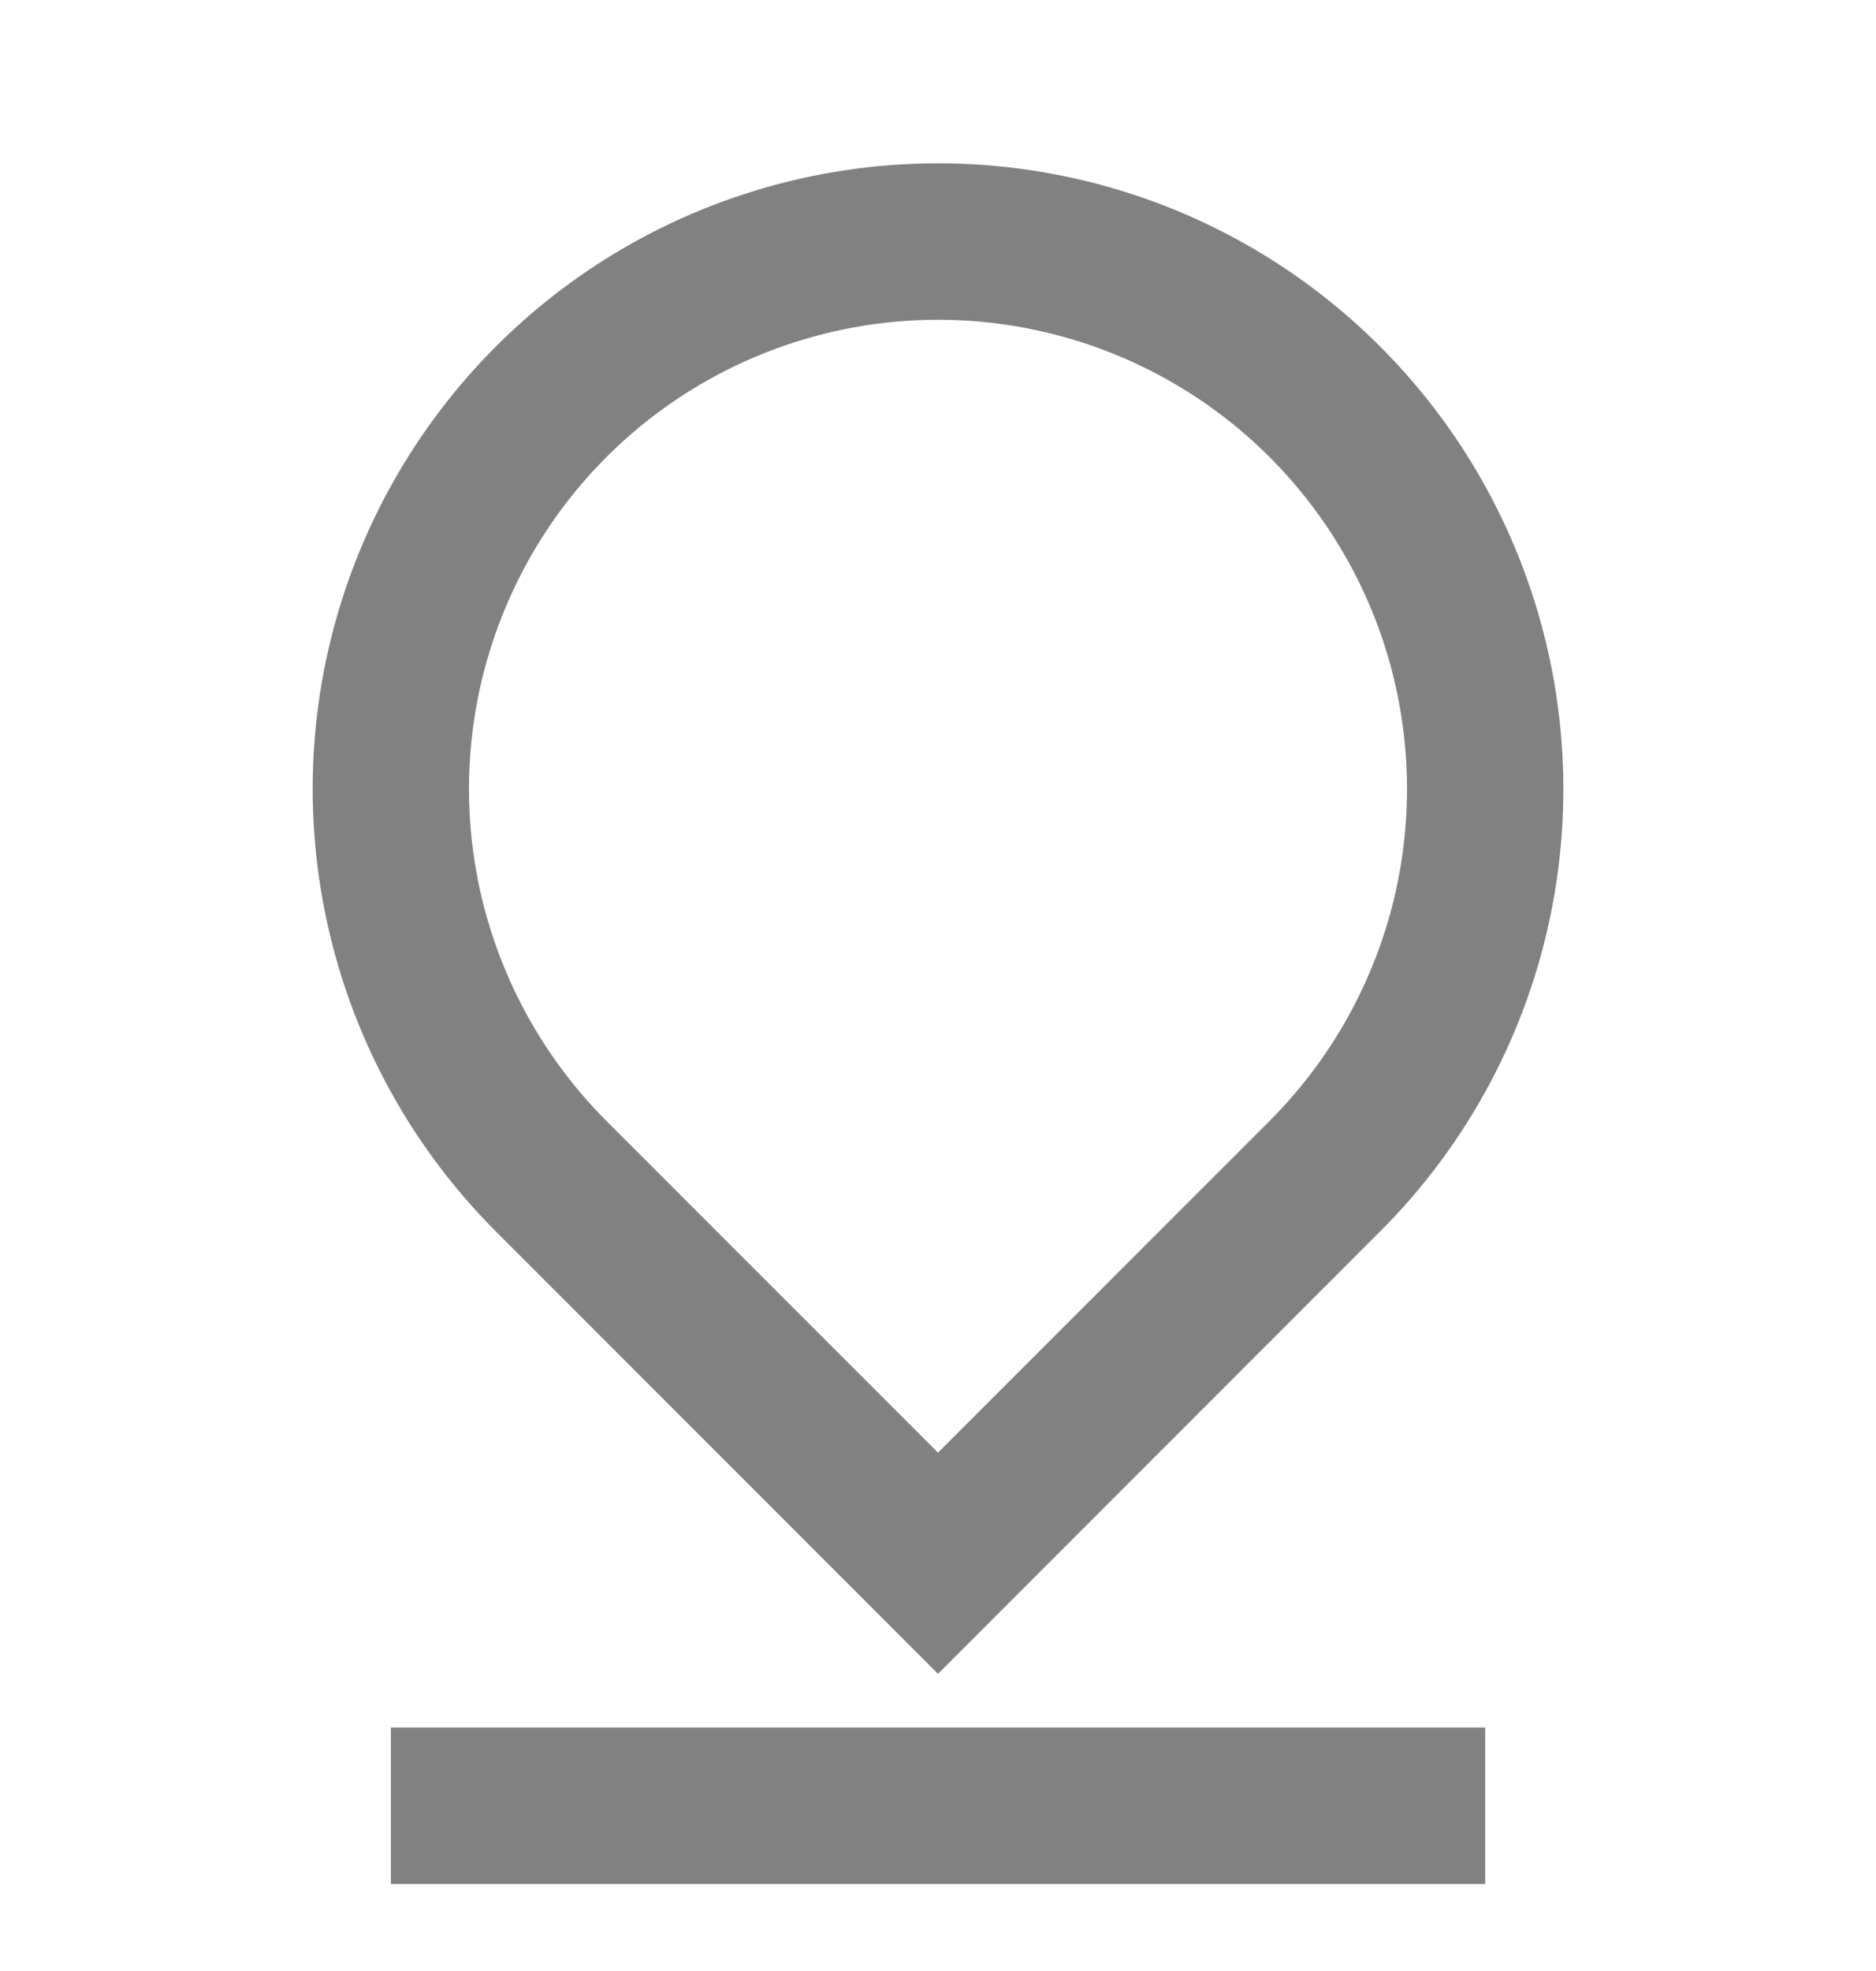 <svg width="20" height="21" viewBox="0 0 20 21" fill="none" xmlns="http://www.w3.org/2000/svg">
                  <g clip-path="url(#clip0_835_1791)">
                    <path d="M10 15.477L13.536 11.942C14.235 11.242 14.711 10.351 14.904 9.382C15.097 8.412 14.998 7.406 14.62 6.493C14.241 5.579 13.6 4.798 12.778 4.249C11.956 3.7 10.989 3.407 10 3.407C9.011 3.407 8.045 3.7 7.222 4.249C6.4 4.798 5.759 5.579 5.381 6.493C5.002 7.406 4.903 8.412 5.096 9.382C5.289 10.351 5.765 11.242 6.464 11.942L10 15.477ZM14.714 13.12L10 17.834L5.286 13.12C4.354 12.188 3.719 11 3.462 9.707C3.204 8.413 3.336 7.073 3.841 5.855C4.346 4.637 5.2 3.596 6.296 2.863C7.393 2.13 8.682 1.74 10 1.74C11.319 1.74 12.608 2.13 13.704 2.863C14.8 3.596 15.655 4.637 16.159 5.855C16.664 7.073 16.796 8.413 16.539 9.707C16.282 11 15.647 12.188 14.714 13.12ZM4.167 18.406H15.834V20.073H4.167V18.406Z" fill="#818181"/>
                  </g>
                  <defs>
                    <clipPath id="clip0_835_1791">
                      <rect width="20" height="20" fill="white" transform="translate(0 0.073)"/>
                    </clipPath>
                  </defs>
                </svg>